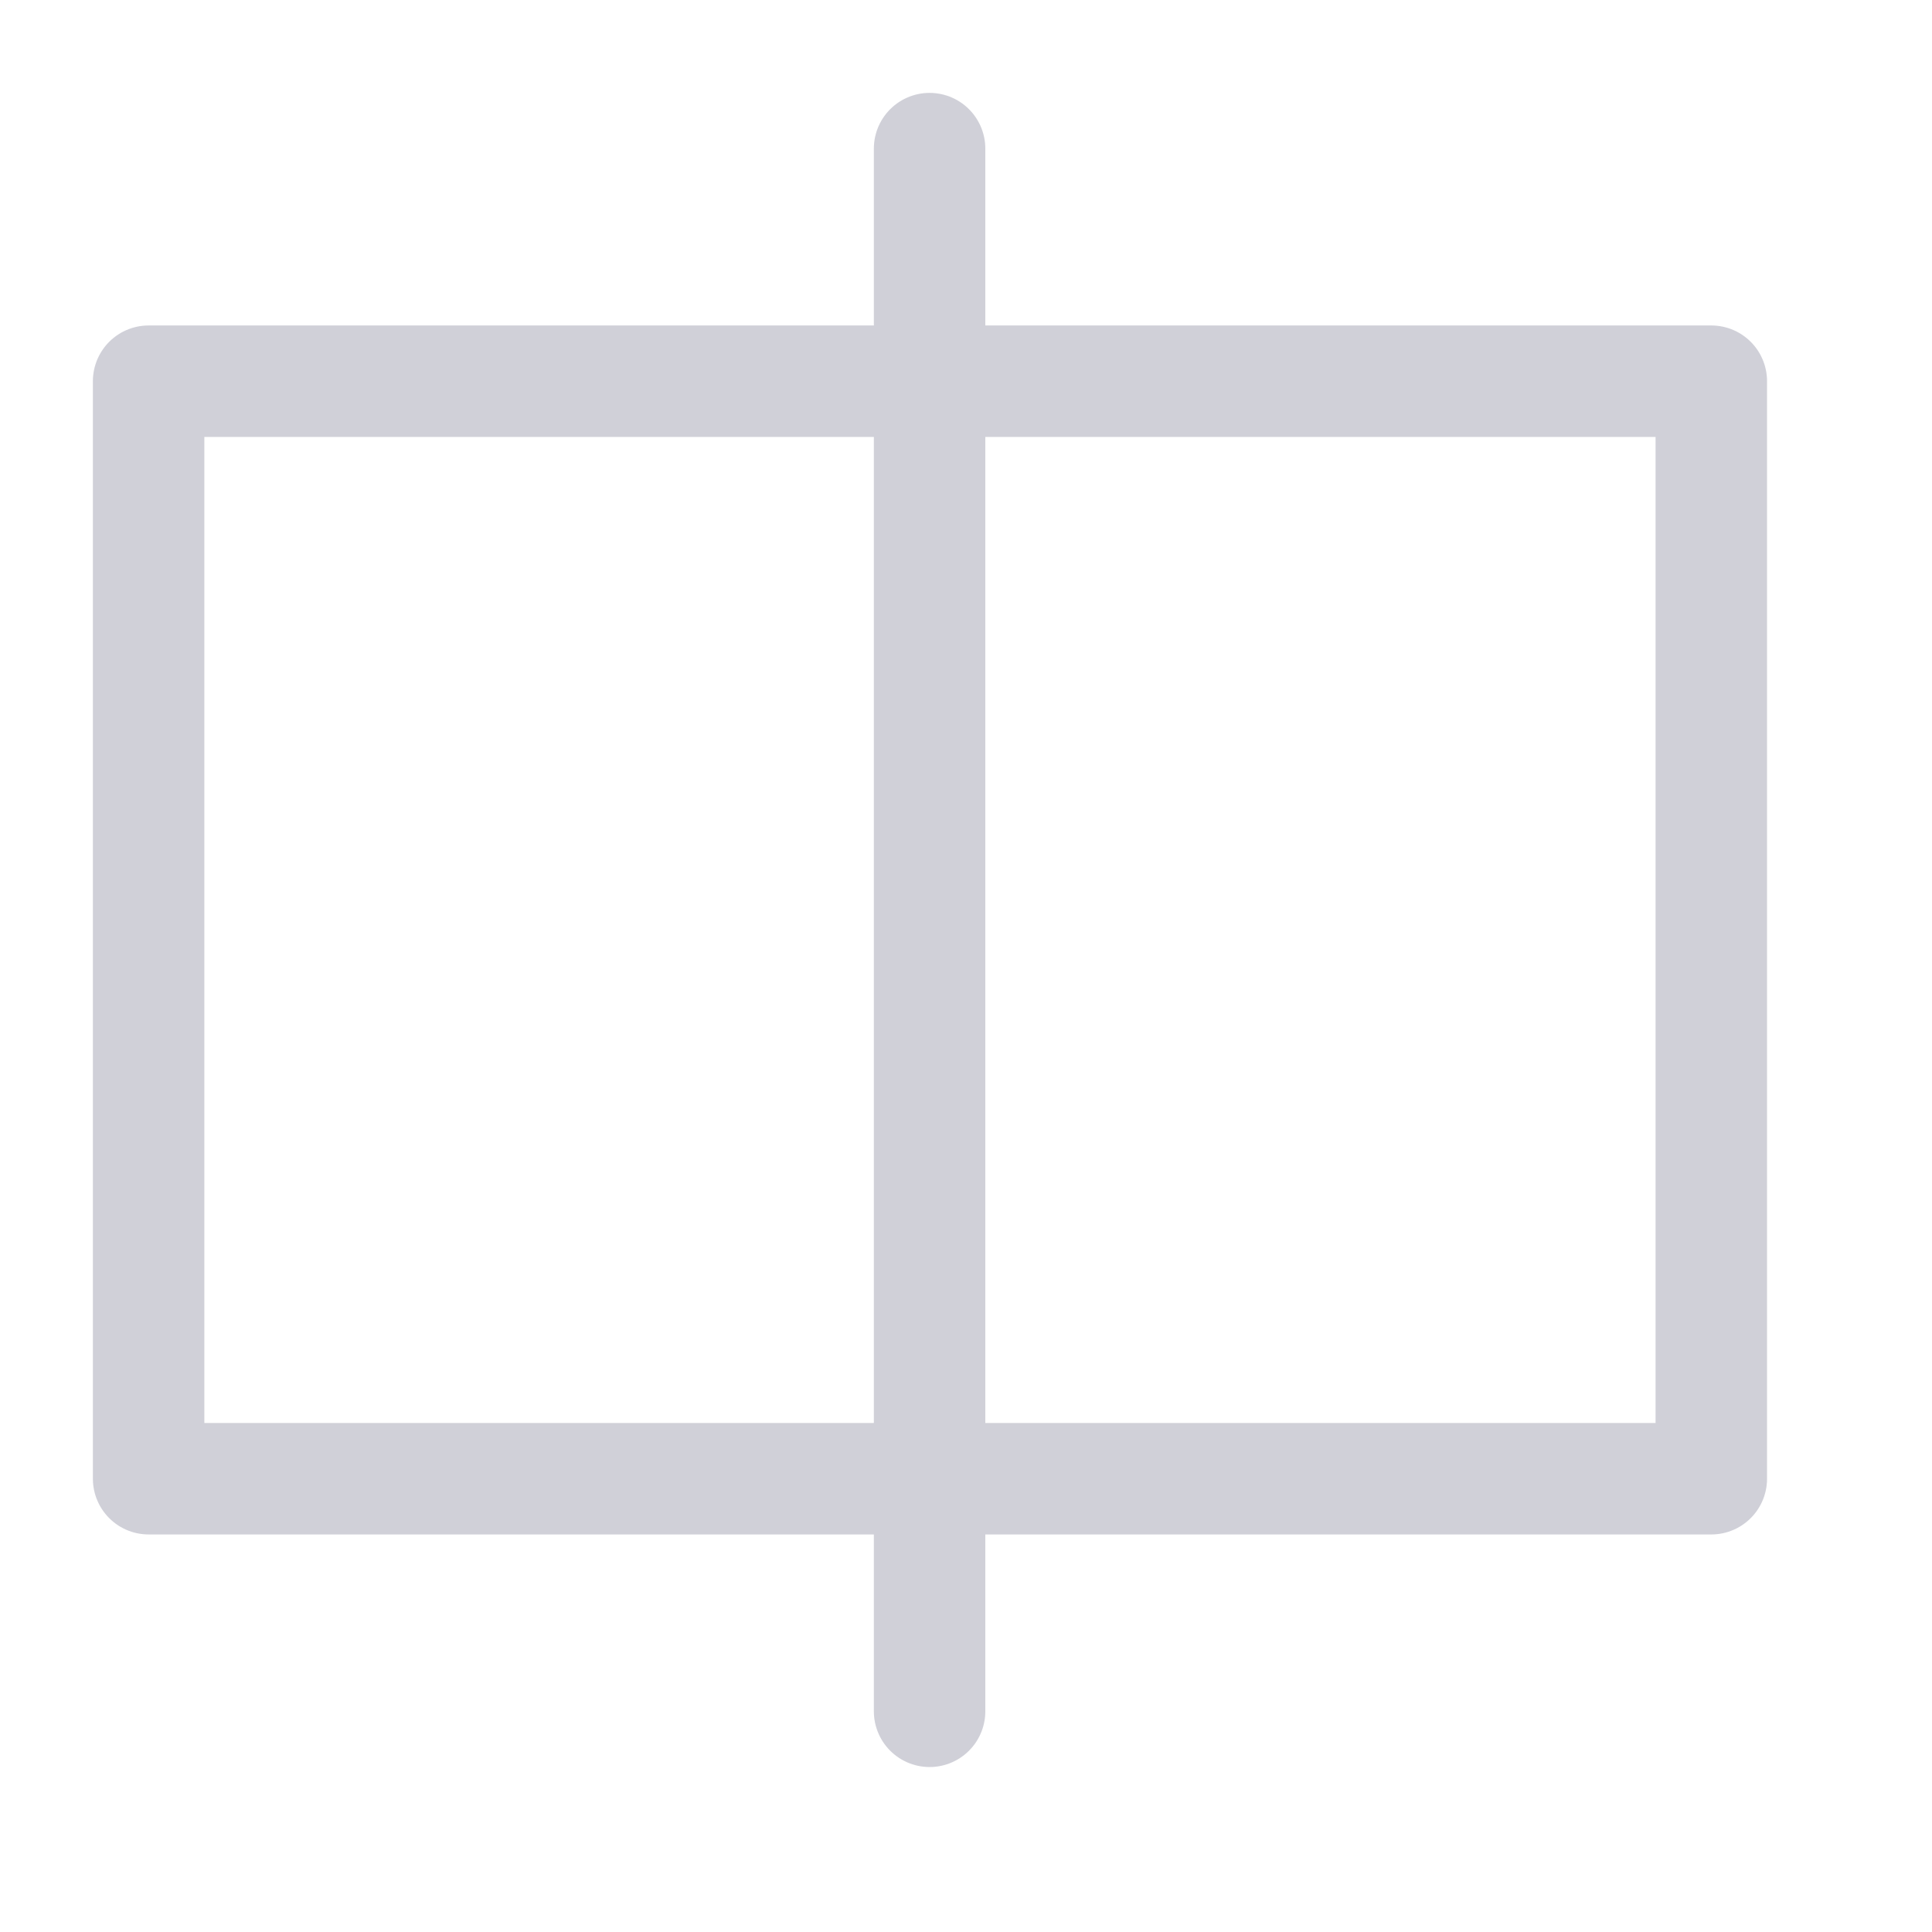<svg width="26" height="26" viewBox="0 0 26 26" fill="none" xmlns="http://www.w3.org/2000/svg">
<path d="M12.51 23.03V2M2 5.13H23.03V19.9H2V5.13Z" stroke="#D0D0D8" stroke-width="1.5" stroke-linecap="round" stroke-linejoin="round"/>
</svg>

